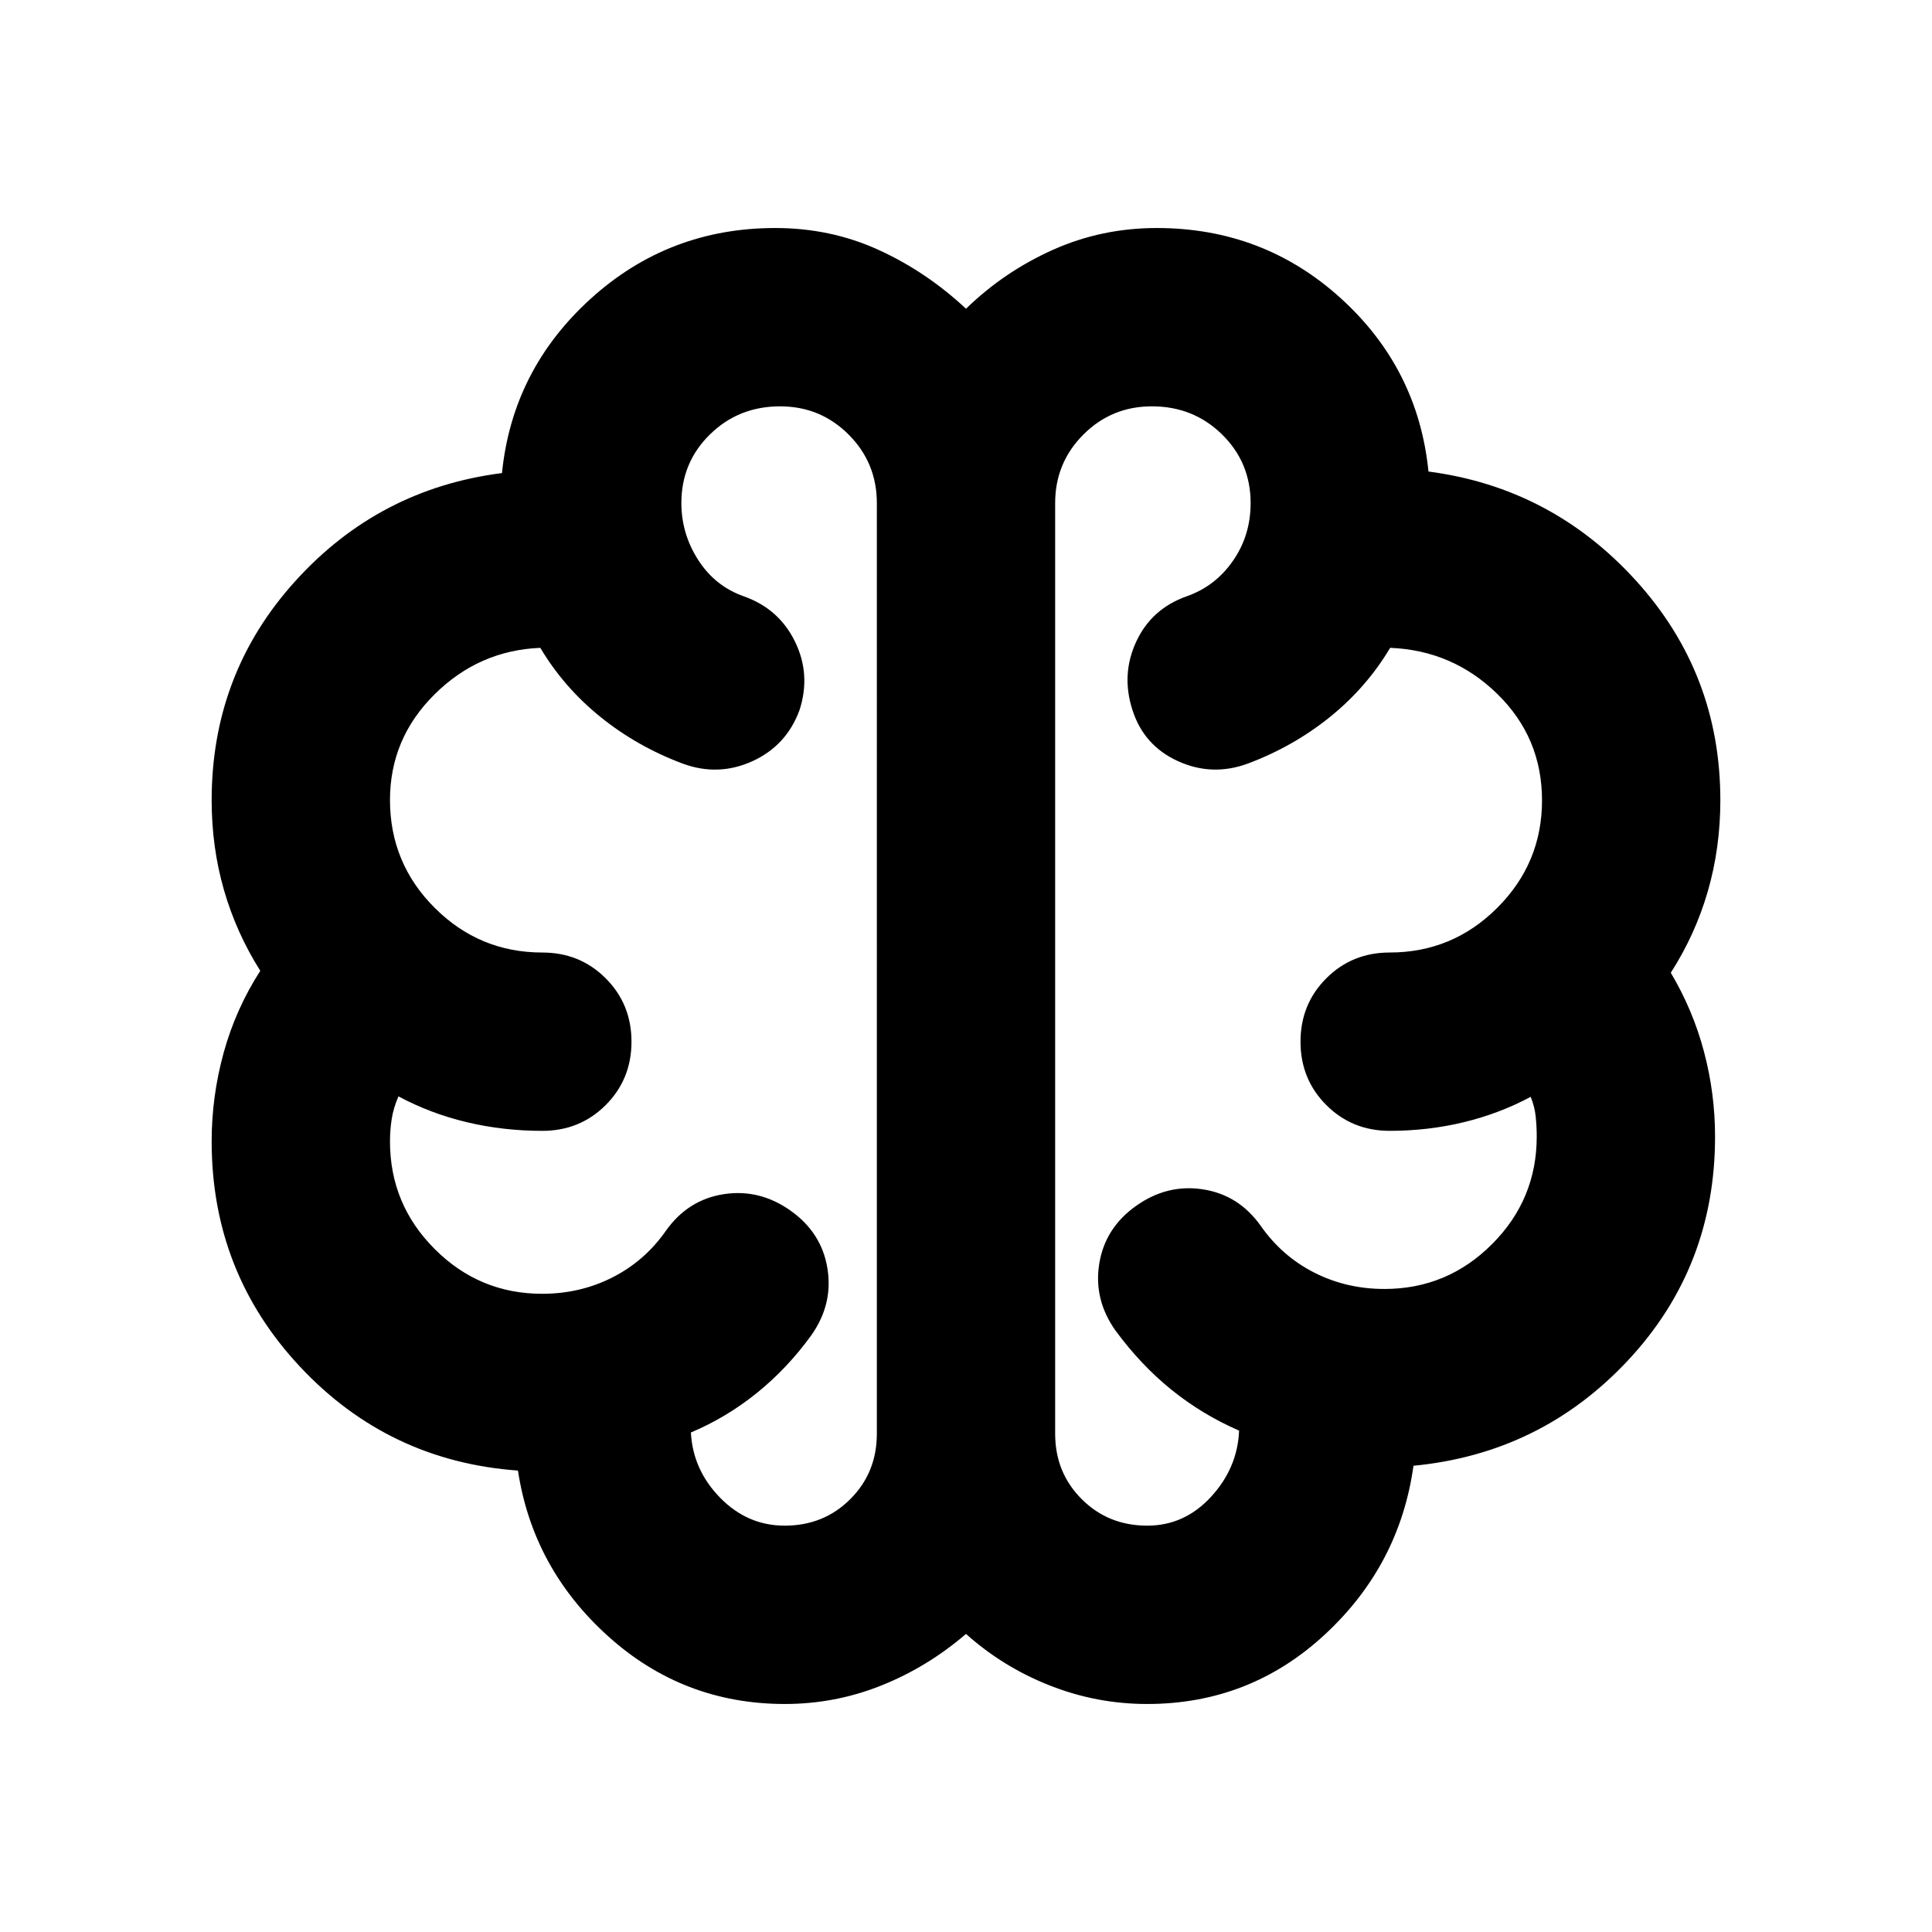 <svg xmlns="http://www.w3.org/2000/svg" height="24" viewBox="0 -960 960 960" width="24"><path d="M390-113.3q-50.52 0-87.88-33.71-37.36-33.71-44.75-82.27-64.3-4.65-108.25-51.57-43.95-46.91-43.95-112 0-22.41 5.98-44.11 5.98-21.69 18.18-40.65-11.96-18.96-18.06-40.19-6.1-21.23-6.1-44.59 0-62.95 41.56-108.87 41.55-45.91 102.7-53.67 5.16-51.24 43.94-86.5 38.78-35.27 91.85-35.27 27.49 0 51.27 10.84 23.79 10.84 43.51 29.27 18.96-18.43 43.18-29.27t51.6-10.84q52.96 0 91.42 34.88 38.45 34.89 43.6 86.12 61.16 8 103.09 54.2 41.94 46.2 41.94 109.11 0 23.7-6.22 45.24-6.22 21.54-18.41 40.5 11 18.48 16.5 39.22 5.5 20.73 5.5 42.21 0 64.87-43.25 111.17-43.25 46.29-106.6 52.38-6.92 49.52-44.13 83.94Q621-113.3 570-113.3q-25 0-48.26-9.15-23.26-9.14-41.74-25.66-19.24 16.52-42.16 25.66-22.92 9.15-47.84 9.15ZM524.3-710v462.39q0 19.33 13.19 32.51 13.18 13.19 32.59 13.19 18.49 0 31.67-14.33 13.18-14.33 13.95-32.89-18.37-8-33.6-20.3-15.23-12.31-27.8-29.4-10.95-15.43-8.09-33.22 2.86-17.8 18.29-28.75 15.43-10.96 33.23-8.22 17.79 2.74 28.75 18.17 10.52 15.05 26.54 23.19t34.87 8.14q31.23 0 53.46-22.24 22.24-22.23 22.24-53.46 0-4.94-.5-9.88t-2.5-9.88q-15.57 8.33-33.28 12.61-17.71 4.28-36.79 4.28-18.67 0-31.49-12.81-12.81-12.82-12.81-31.49 0-18.68 12.81-31.49 12.82-12.82 31.49-12.82 31.23 0 53.46-22.2 22.24-22.21 22.24-53.39 0-31.19-22.19-52.87-22.18-21.69-53.27-22.93-11.72 19.68-29.93 34.37-18.22 14.7-40.9 23.18-17.67 6.47-34.62-1.25-16.94-7.73-22.59-25.38-5.72-17.68 1.86-33.99 7.57-16.32 25.01-22.51 14.28-5 23.06-17.65 8.78-12.64 8.78-28.68 0-20.2-14.22-34.14-14.22-13.95-34.82-13.95-20.04 0-34.06 14.02Q524.3-730.04 524.3-710Zm-88.6 462.39V-710q0-20.04-14.03-34.07-14.02-14.02-34.06-14.02-20.6 0-34.82 13.93-14.22 13.92-14.22 34.08 0 15.36 8.4 28.38 8.4 13.03 22.68 18.03 17.44 6.19 25.39 22.51 7.96 16.31 2.24 33.99-6.48 17.67-23.39 25.39-16.91 7.71-34.59 1.24-22.67-8.48-40.89-23.18-18.21-14.69-29.93-34.37-30.57 1.24-52.63 23.19-22.07 21.94-22.07 52.41 0 31.42 22.24 53.61 22.23 22.18 53.46 22.18 18.67 0 31.49 12.82 12.81 12.81 12.81 31.49 0 18.67-12.81 31.49-12.82 12.81-31.49 12.81-19.41 0-37.44-4.28-18.02-4.28-34.06-12.85-2.48 5.72-3.34 11.2-.86 5.48-.86 11.19 0 31.23 22.21 53.46 22.21 22.24 53.39 22.24 18.9 0 34.95-8.14 16.04-8.14 26.56-23.19 10.96-15.43 28.75-18.17 17.79-2.74 33.23 8.22 15.43 10.95 18.29 28.75 2.86 17.79-8.09 33.23-11.85 16.36-26.98 28.57T343.3-248.2q1 18.63 14.57 32.46 13.56 13.83 32.05 13.83 19.41 0 32.59-13.19 13.19-13.18 13.19-32.51Zm44.3-230Z"/></svg>